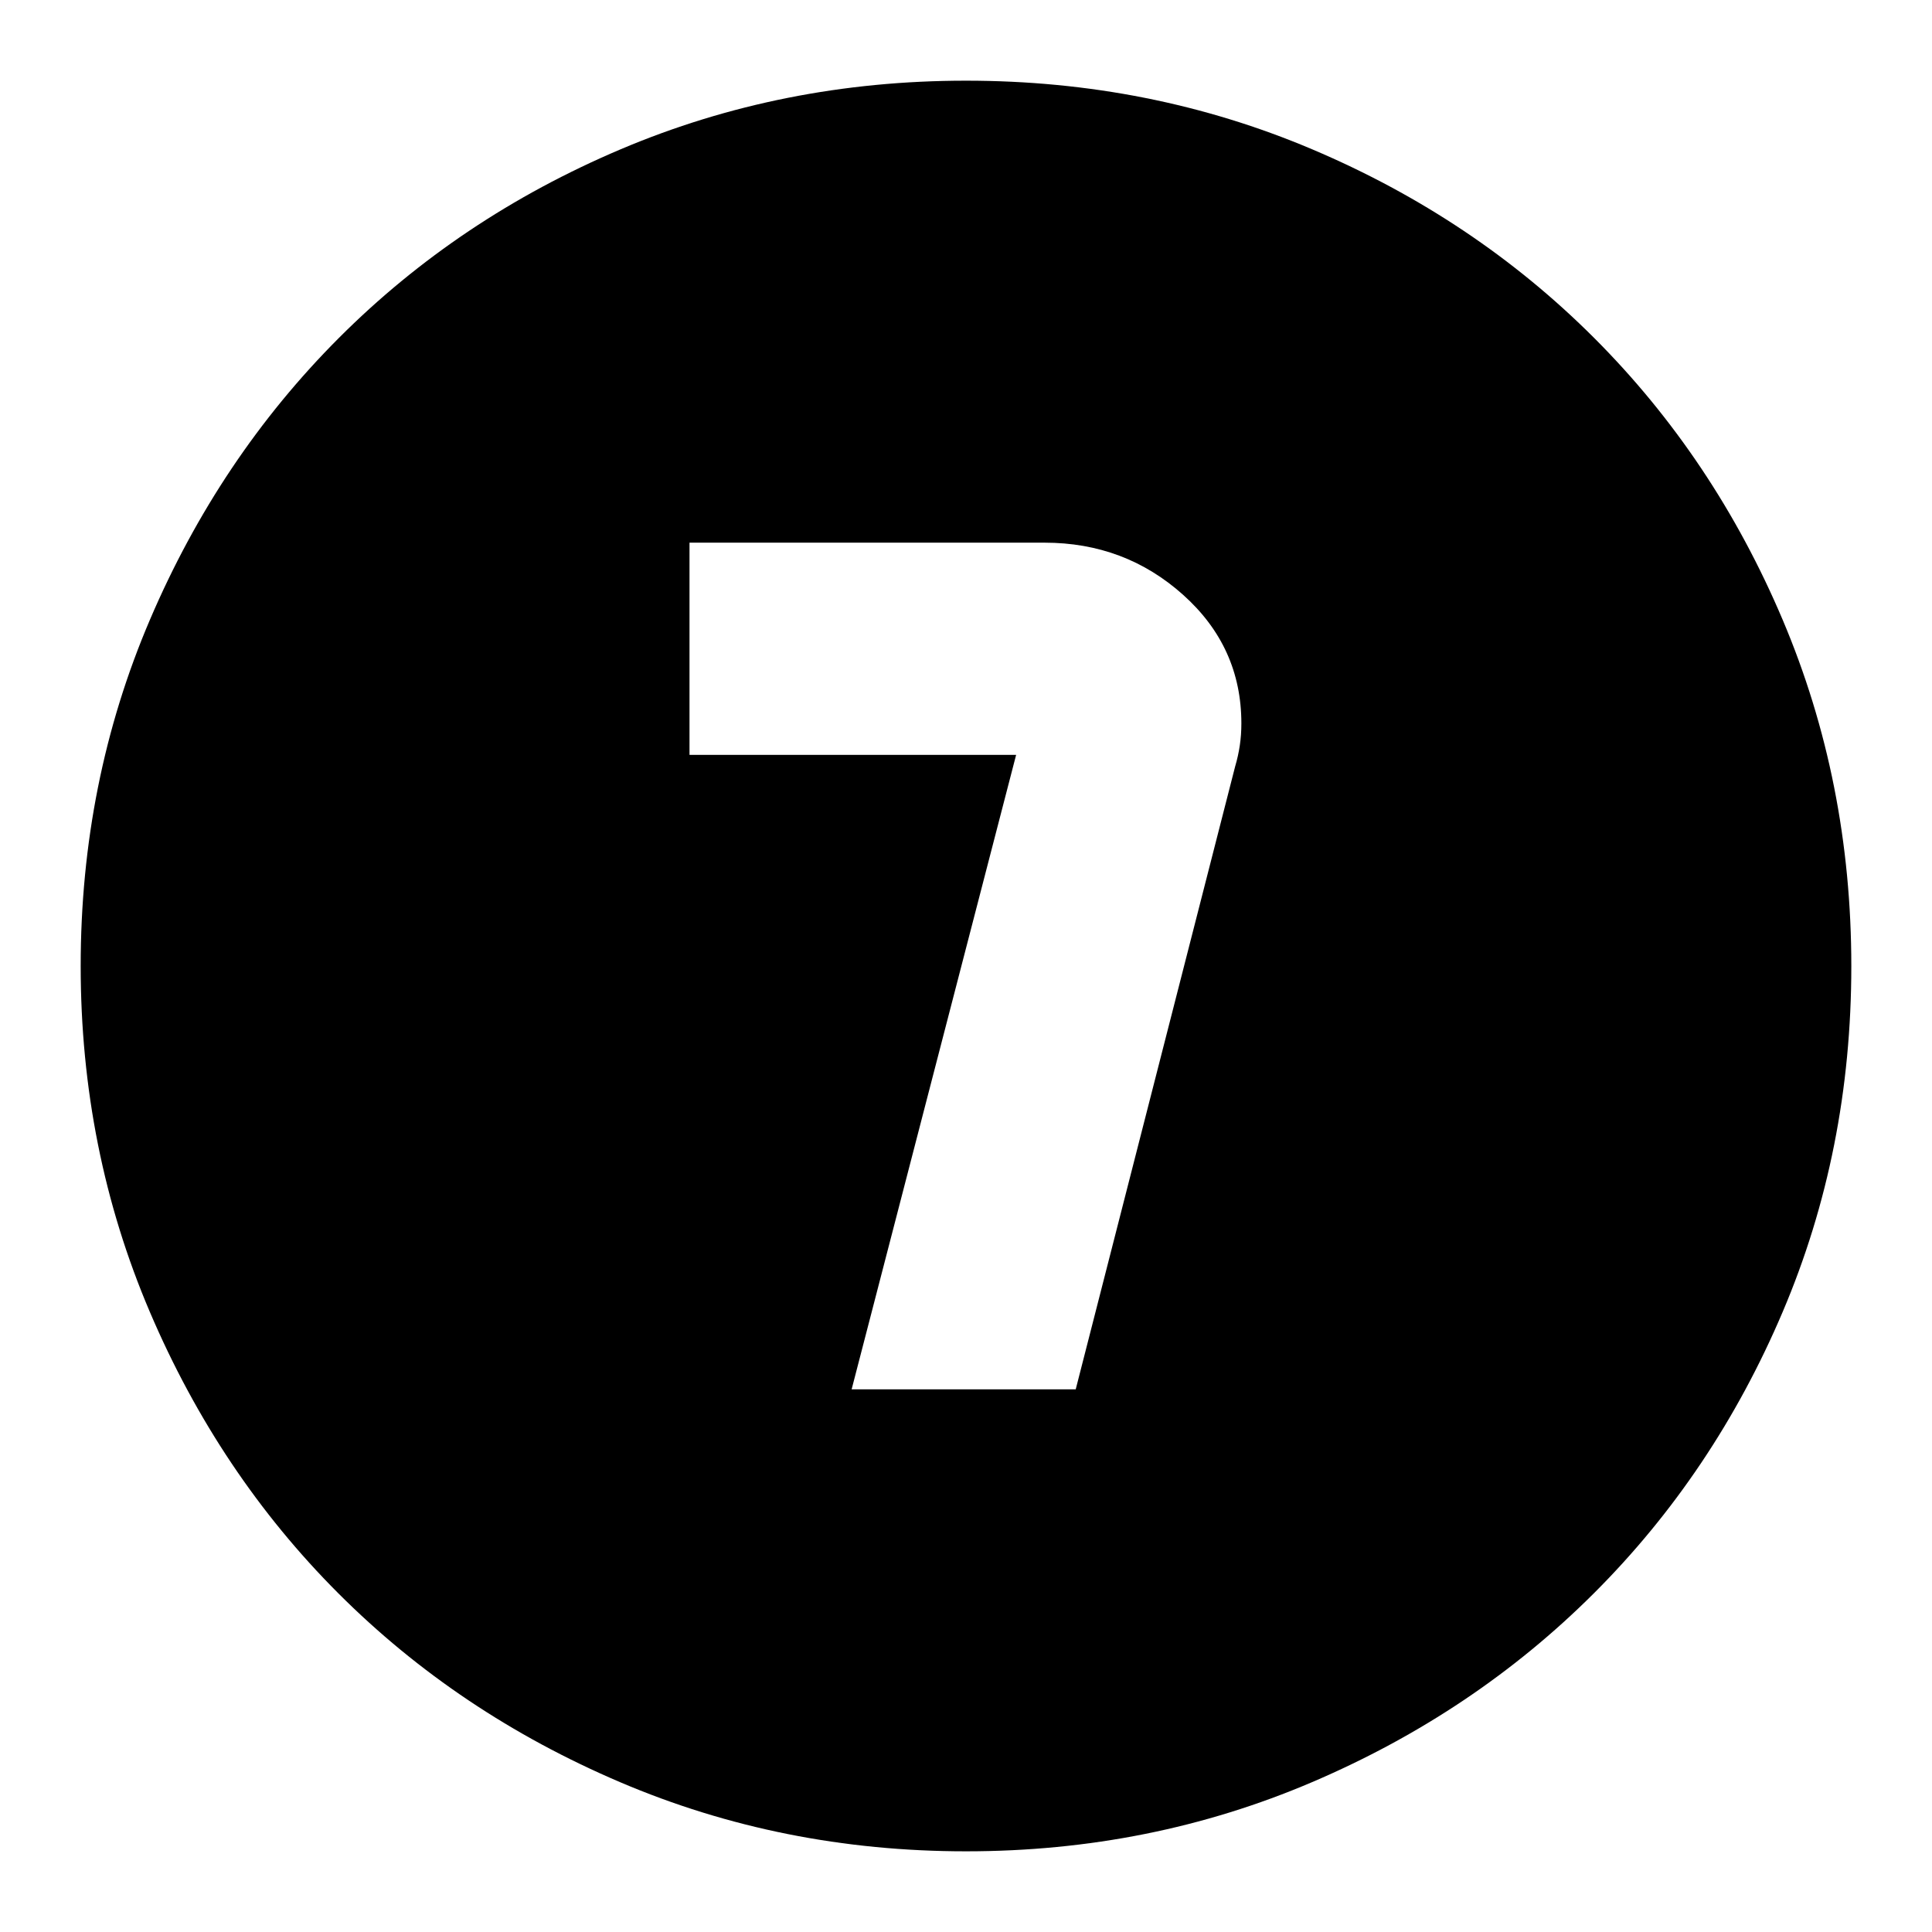 <svg xmlns="http://www.w3.org/2000/svg" height="24" viewBox="0 -960 960 960" width="24"><path d="M423.17-269.65h111.35l79.25-309.62q1.49-5.03 2.27-10.25.79-5.22.79-11.04 0-37.97-28.95-63.88-28.94-25.91-68.83-25.91H342.61v105.44h162.3l-81.74 315.26ZM480-40.09q-91.34 0-171.86-34.35-80.53-34.35-139.94-93.76-59.41-59.41-93.76-139.94Q40.09-388.66 40.09-480q0-91.59 34.41-172.06 34.4-80.47 93.92-140.05 59.51-59.58 139.93-93.69 80.43-34.11 171.65-34.11 91.58 0 172.04 34.11 80.47 34.11 140.06 93.7t93.7 140.08q34.11 80.49 34.11 172.1 0 91.62-34.11 171.8-34.11 80.19-93.69 139.7-59.58 59.52-140.05 93.92Q571.59-40.09 480-40.09Z"/></svg>